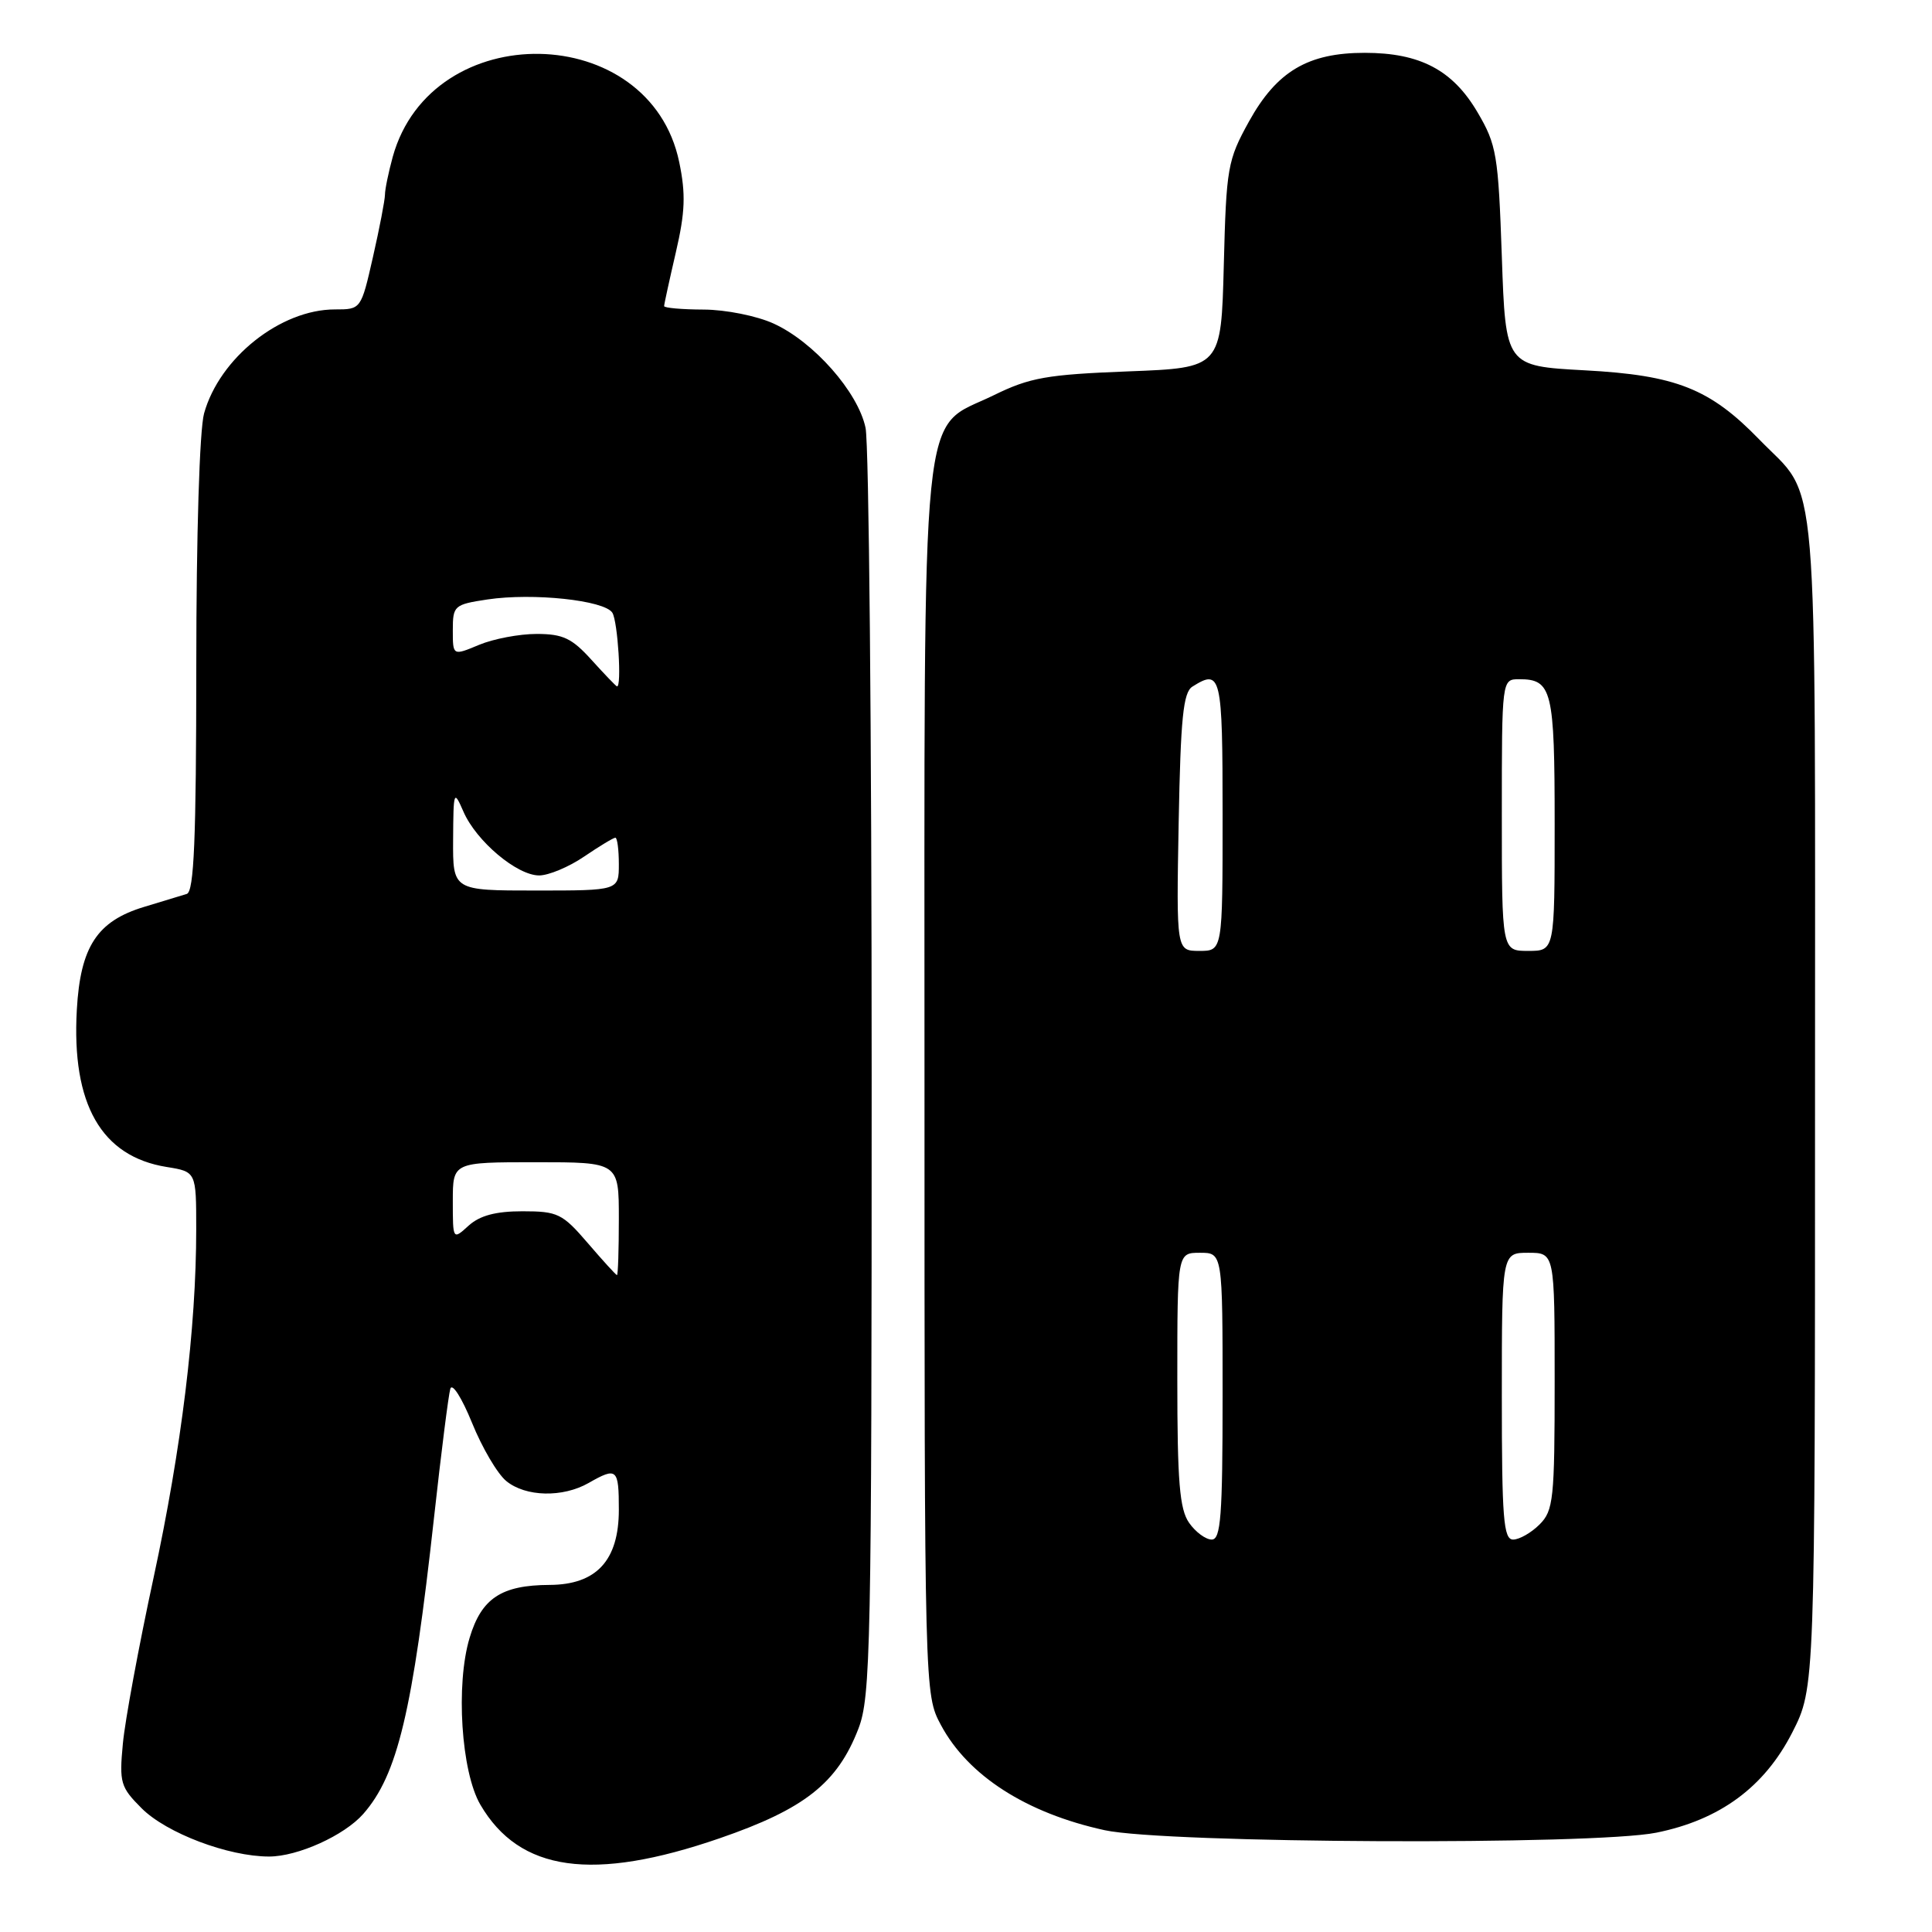 <?xml version="1.0" encoding="UTF-8" standalone="no"?>
<!DOCTYPE svg PUBLIC "-//W3C//DTD SVG 1.1//EN" "http://www.w3.org/Graphics/SVG/1.1/DTD/svg11.dtd" >
<svg xmlns="http://www.w3.org/2000/svg" xmlns:xlink="http://www.w3.org/1999/xlink" version="1.1" viewBox="0 0 256 256">
 <g >
 <path fill="currentColor"
d=" M 95.36 243.58 C 106.60 239.71 110.96 236.27 113.74 229.07 C 115.37 224.84 115.50 218.42 115.50 142.50 C 115.50 97.40 115.14 58.79 114.69 56.69 C 113.69 51.94 107.82 45.29 102.50 42.87 C 100.29 41.86 96.15 41.03 93.25 41.02 C 90.36 41.01 88.00 40.80 88.00 40.56 C 88.00 40.32 88.70 37.12 89.55 33.45 C 90.79 28.11 90.88 25.72 90.00 21.48 C 86.11 2.74 57.20 2.21 52.04 20.78 C 51.48 22.83 51.01 25.09 51.01 25.80 C 51.00 26.52 50.29 30.23 49.42 34.05 C 47.84 41.00 47.84 41.00 44.38 41.00 C 37.17 41.00 29.09 47.42 27.04 54.78 C 26.44 56.95 26.01 70.88 26.01 88.28 C 26.00 111.23 25.71 118.15 24.75 118.45 C 24.06 118.66 21.52 119.43 19.09 120.17 C 12.87 122.05 10.65 125.44 10.18 133.80 C 9.47 146.33 13.43 153.24 22.08 154.63 C 26.00 155.26 26.00 155.26 26.00 162.88 C 26.00 175.98 24.05 191.88 20.36 209.00 C 18.40 218.07 16.56 228.00 16.28 231.05 C 15.79 236.22 15.97 236.81 18.77 239.61 C 22.06 242.90 30.25 246.00 35.65 246.00 C 39.46 246.00 45.62 243.21 48.13 240.36 C 52.68 235.18 54.67 226.83 57.52 201.00 C 58.46 192.47 59.43 184.83 59.67 184.02 C 59.92 183.20 61.20 185.23 62.54 188.52 C 63.87 191.81 65.91 195.29 67.09 196.25 C 69.65 198.35 74.57 198.46 78.00 196.50 C 81.75 194.36 82.00 194.58 82.00 200.05 C 82.00 206.77 79.03 209.99 72.80 210.01 C 66.44 210.04 63.80 211.78 62.23 217.01 C 60.36 223.19 61.11 234.79 63.65 239.13 C 68.84 248.02 78.54 249.38 95.36 243.58 Z  M 219.47 242.84 C 227.89 241.14 233.79 236.80 237.48 229.57 C 240.50 223.64 240.50 223.64 240.50 146.07 C 240.50 59.31 241.10 66.47 233.12 58.24 C 226.57 51.49 222.10 49.72 210.00 49.07 C 199.50 48.50 199.50 48.50 199.00 34.00 C 198.53 20.49 198.31 19.18 195.78 14.88 C 192.49 9.28 188.17 7.00 180.83 7.00 C 173.31 7.00 169.18 9.45 165.50 16.09 C 162.66 21.23 162.49 22.18 162.16 35.12 C 161.81 48.74 161.81 48.74 149.49 49.21 C 138.71 49.63 136.47 50.02 131.68 52.37 C 121.81 57.20 122.50 50.32 122.50 143.50 C 122.50 224.50 122.50 224.50 124.68 228.58 C 128.27 235.29 136.01 240.25 146.37 242.51 C 154.46 244.27 211.08 244.52 219.47 242.84 Z  M 77.88 164.71 C 74.52 160.80 73.90 160.50 69.23 160.50 C 65.70 160.50 63.59 161.06 62.10 162.40 C 60.00 164.31 60.00 164.31 60.00 159.15 C 60.00 154.00 60.00 154.00 71.00 154.00 C 82.00 154.00 82.00 154.00 82.00 161.50 C 82.00 165.62 81.89 168.98 81.75 168.96 C 81.61 168.94 79.87 167.03 77.88 164.71 Z  M 60.04 111.25 C 60.08 104.76 60.13 104.62 61.41 107.55 C 63.11 111.46 68.50 116.00 71.44 116.00 C 72.69 116.00 75.38 114.88 77.40 113.50 C 79.43 112.12 81.29 111.00 81.54 111.00 C 81.79 111.00 82.00 112.58 82.00 114.50 C 82.00 118.00 82.00 118.00 71.00 118.00 C 60.00 118.00 60.00 118.00 60.04 111.25 Z  M 78.39 87.45 C 75.79 84.57 74.60 84.00 71.11 84.00 C 68.81 84.00 65.38 84.65 63.47 85.45 C 60.00 86.90 60.00 86.90 60.00 83.51 C 60.00 80.25 60.17 80.10 64.60 79.43 C 70.63 78.53 80.09 79.54 81.14 81.19 C 81.86 82.34 82.41 91.09 81.75 90.95 C 81.61 90.91 80.10 89.34 78.39 87.45 Z  M 157.56 201.78 C 156.30 199.98 156.00 196.34 156.00 182.78 C 156.00 166.00 156.00 166.00 159.00 166.00 C 162.00 166.00 162.00 166.00 162.00 185.00 C 162.00 200.89 161.76 204.00 160.56 204.00 C 159.76 204.00 158.41 203.00 157.56 201.78 Z  M 199.00 185.00 C 199.00 166.00 199.00 166.00 202.50 166.00 C 206.00 166.00 206.00 166.00 206.00 183.00 C 206.00 198.67 205.84 200.16 204.00 202.00 C 202.90 203.10 201.32 204.00 200.50 204.00 C 199.22 204.00 199.00 201.22 199.00 185.00 Z  M 156.18 108.96 C 156.44 95.15 156.78 91.74 158.00 90.98 C 161.80 88.58 162.00 89.42 162.00 108.00 C 162.00 126.00 162.00 126.00 158.93 126.00 C 155.87 126.00 155.87 126.00 156.18 108.96 Z  M 199.00 108.00 C 199.00 90.00 199.00 90.00 201.30 90.00 C 205.65 90.00 206.00 91.42 206.00 109.20 C 206.00 126.00 206.00 126.00 202.50 126.00 C 199.00 126.00 199.00 126.00 199.00 108.00 Z "/>
</g>
</svg>